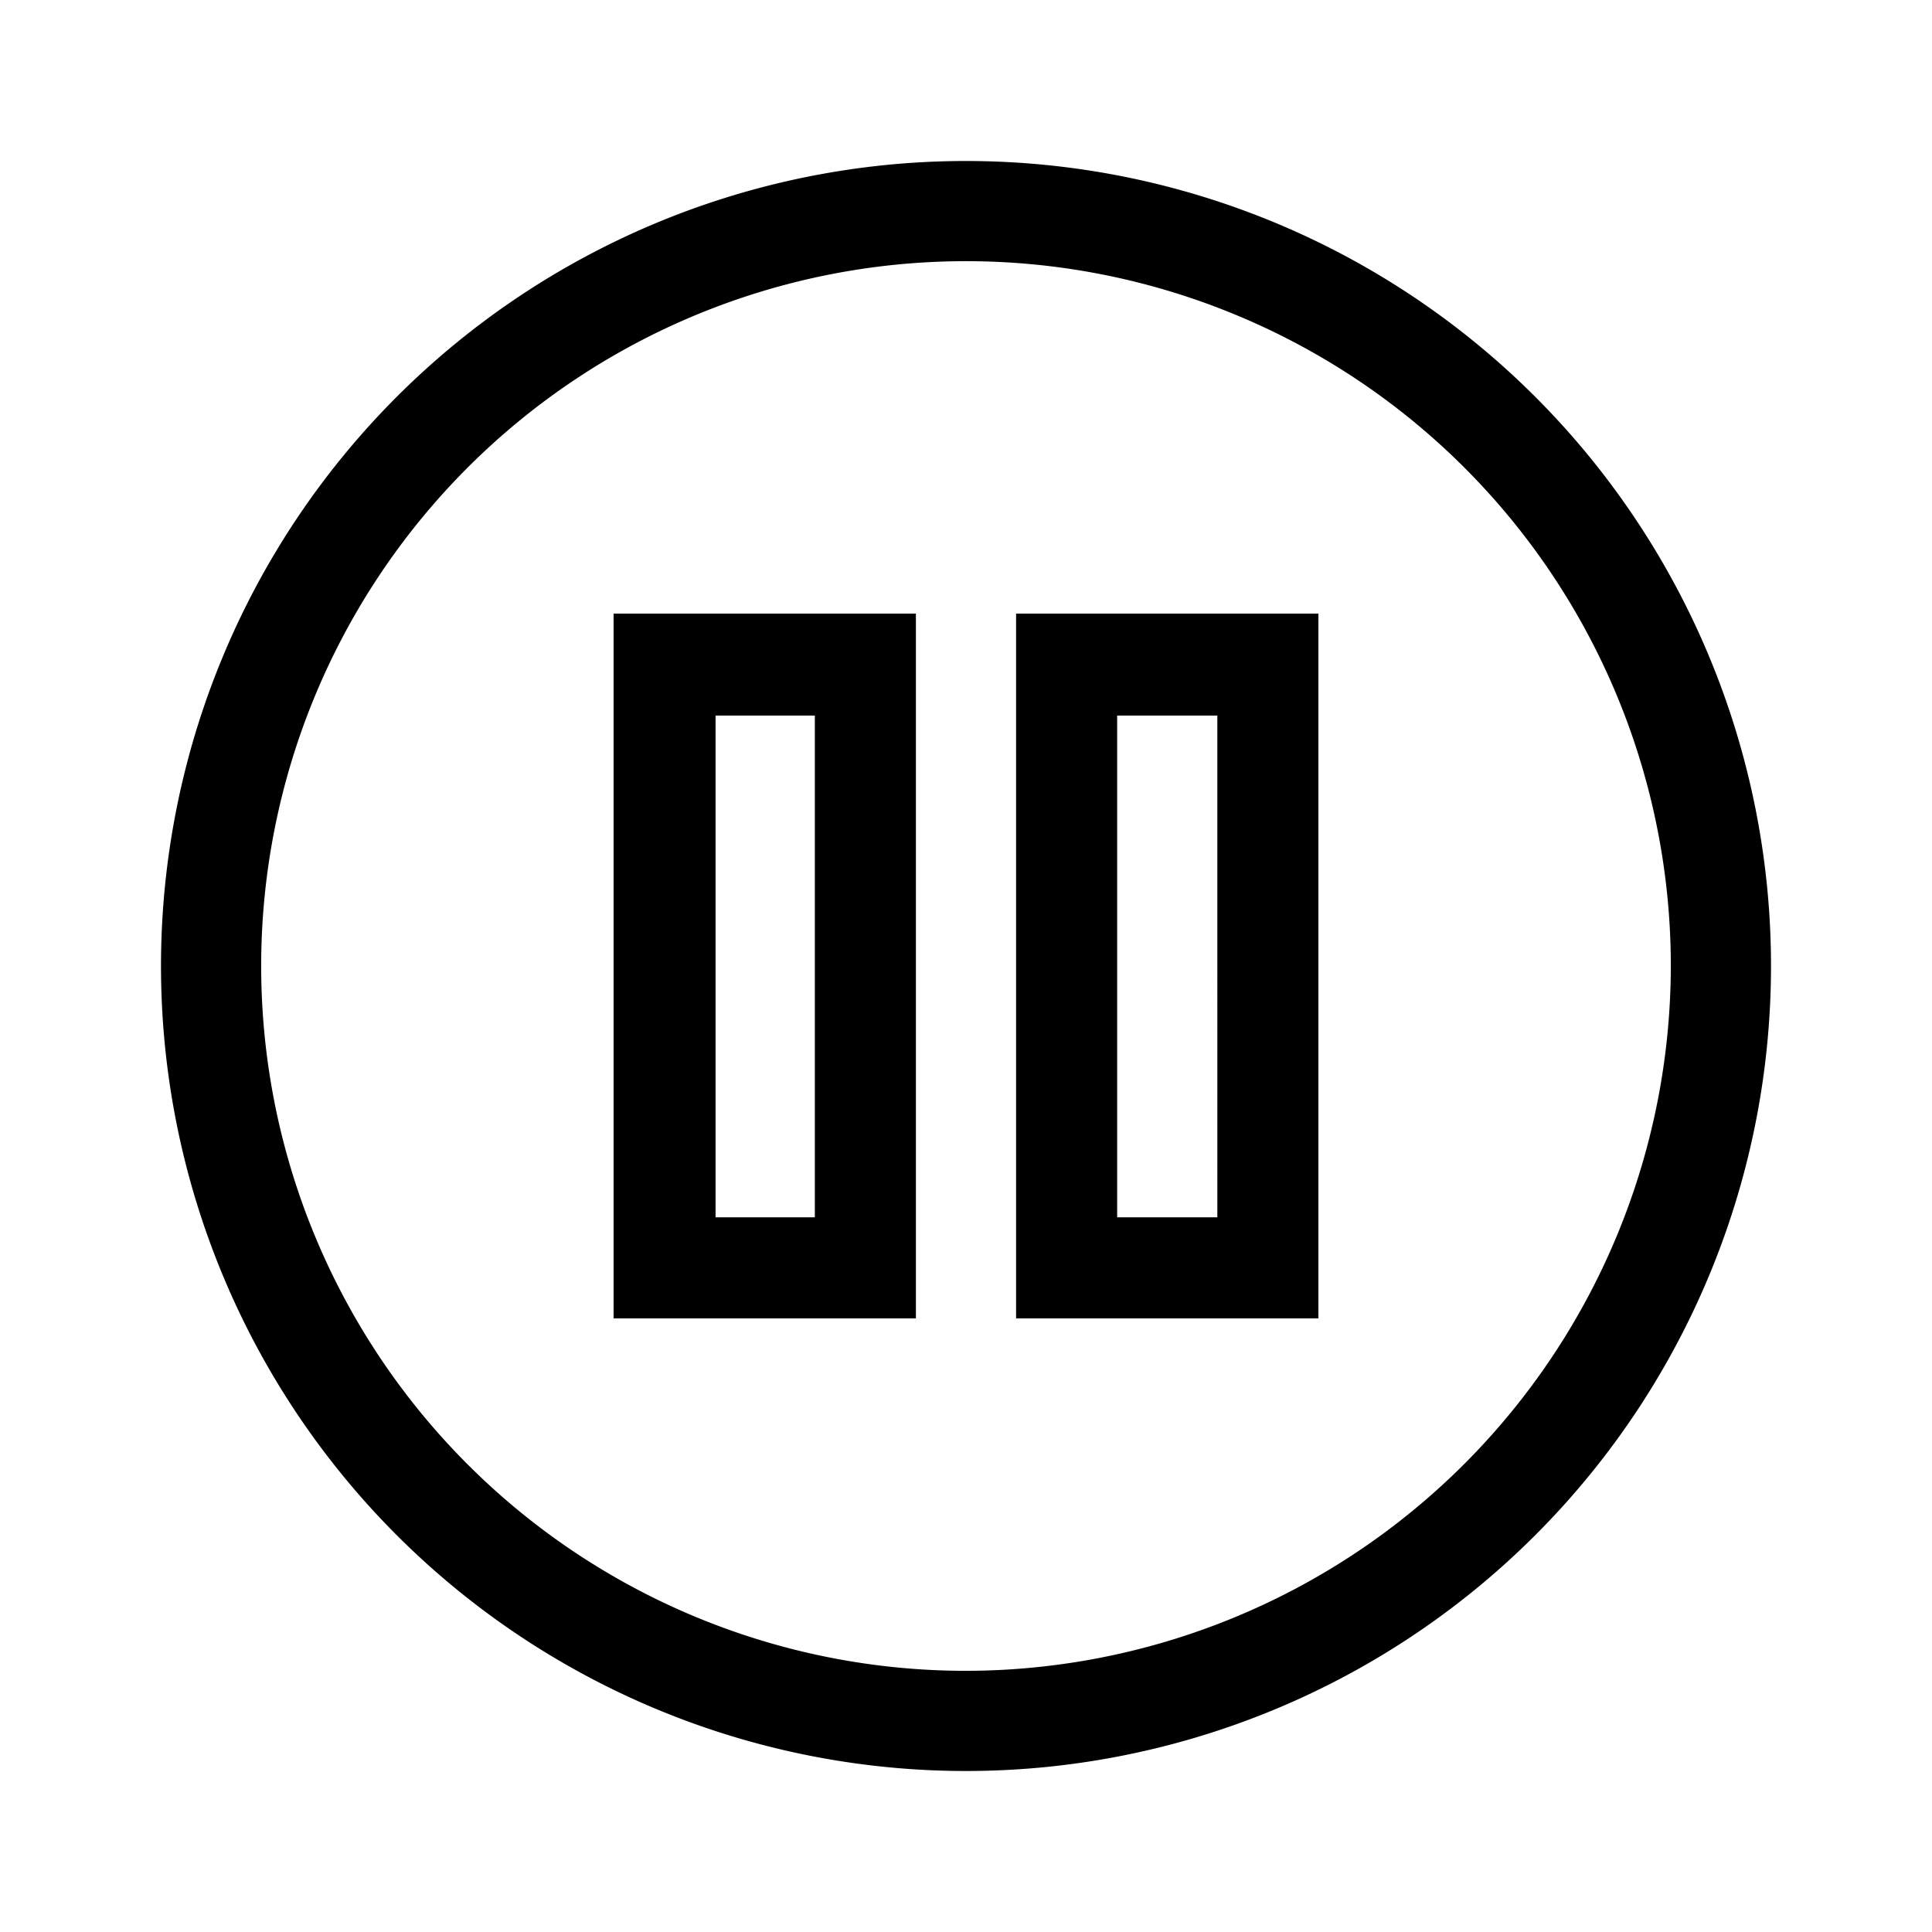 <svg id="Ebene_1" data-name="Ebene 1" xmlns="http://www.w3.org/2000/svg" viewBox="0 0 21.6 21.6"><path d="M10.8,1.8a9,9,0,1,0,9,9A9,9,0,0,0,10.8,1.8Zm0,16.88a7.88,7.88,0,1,1,7.88-7.88A7.89,7.89,0,0,1,10.8,18.68ZM6.86,6.86v7.88h3.38V6.86Zm2.25,6.75H8V8H9.11Zm2.25-6.75v7.88h3.38V6.86Zm2.25,6.75H12.49V8h1.12Z"/></svg>